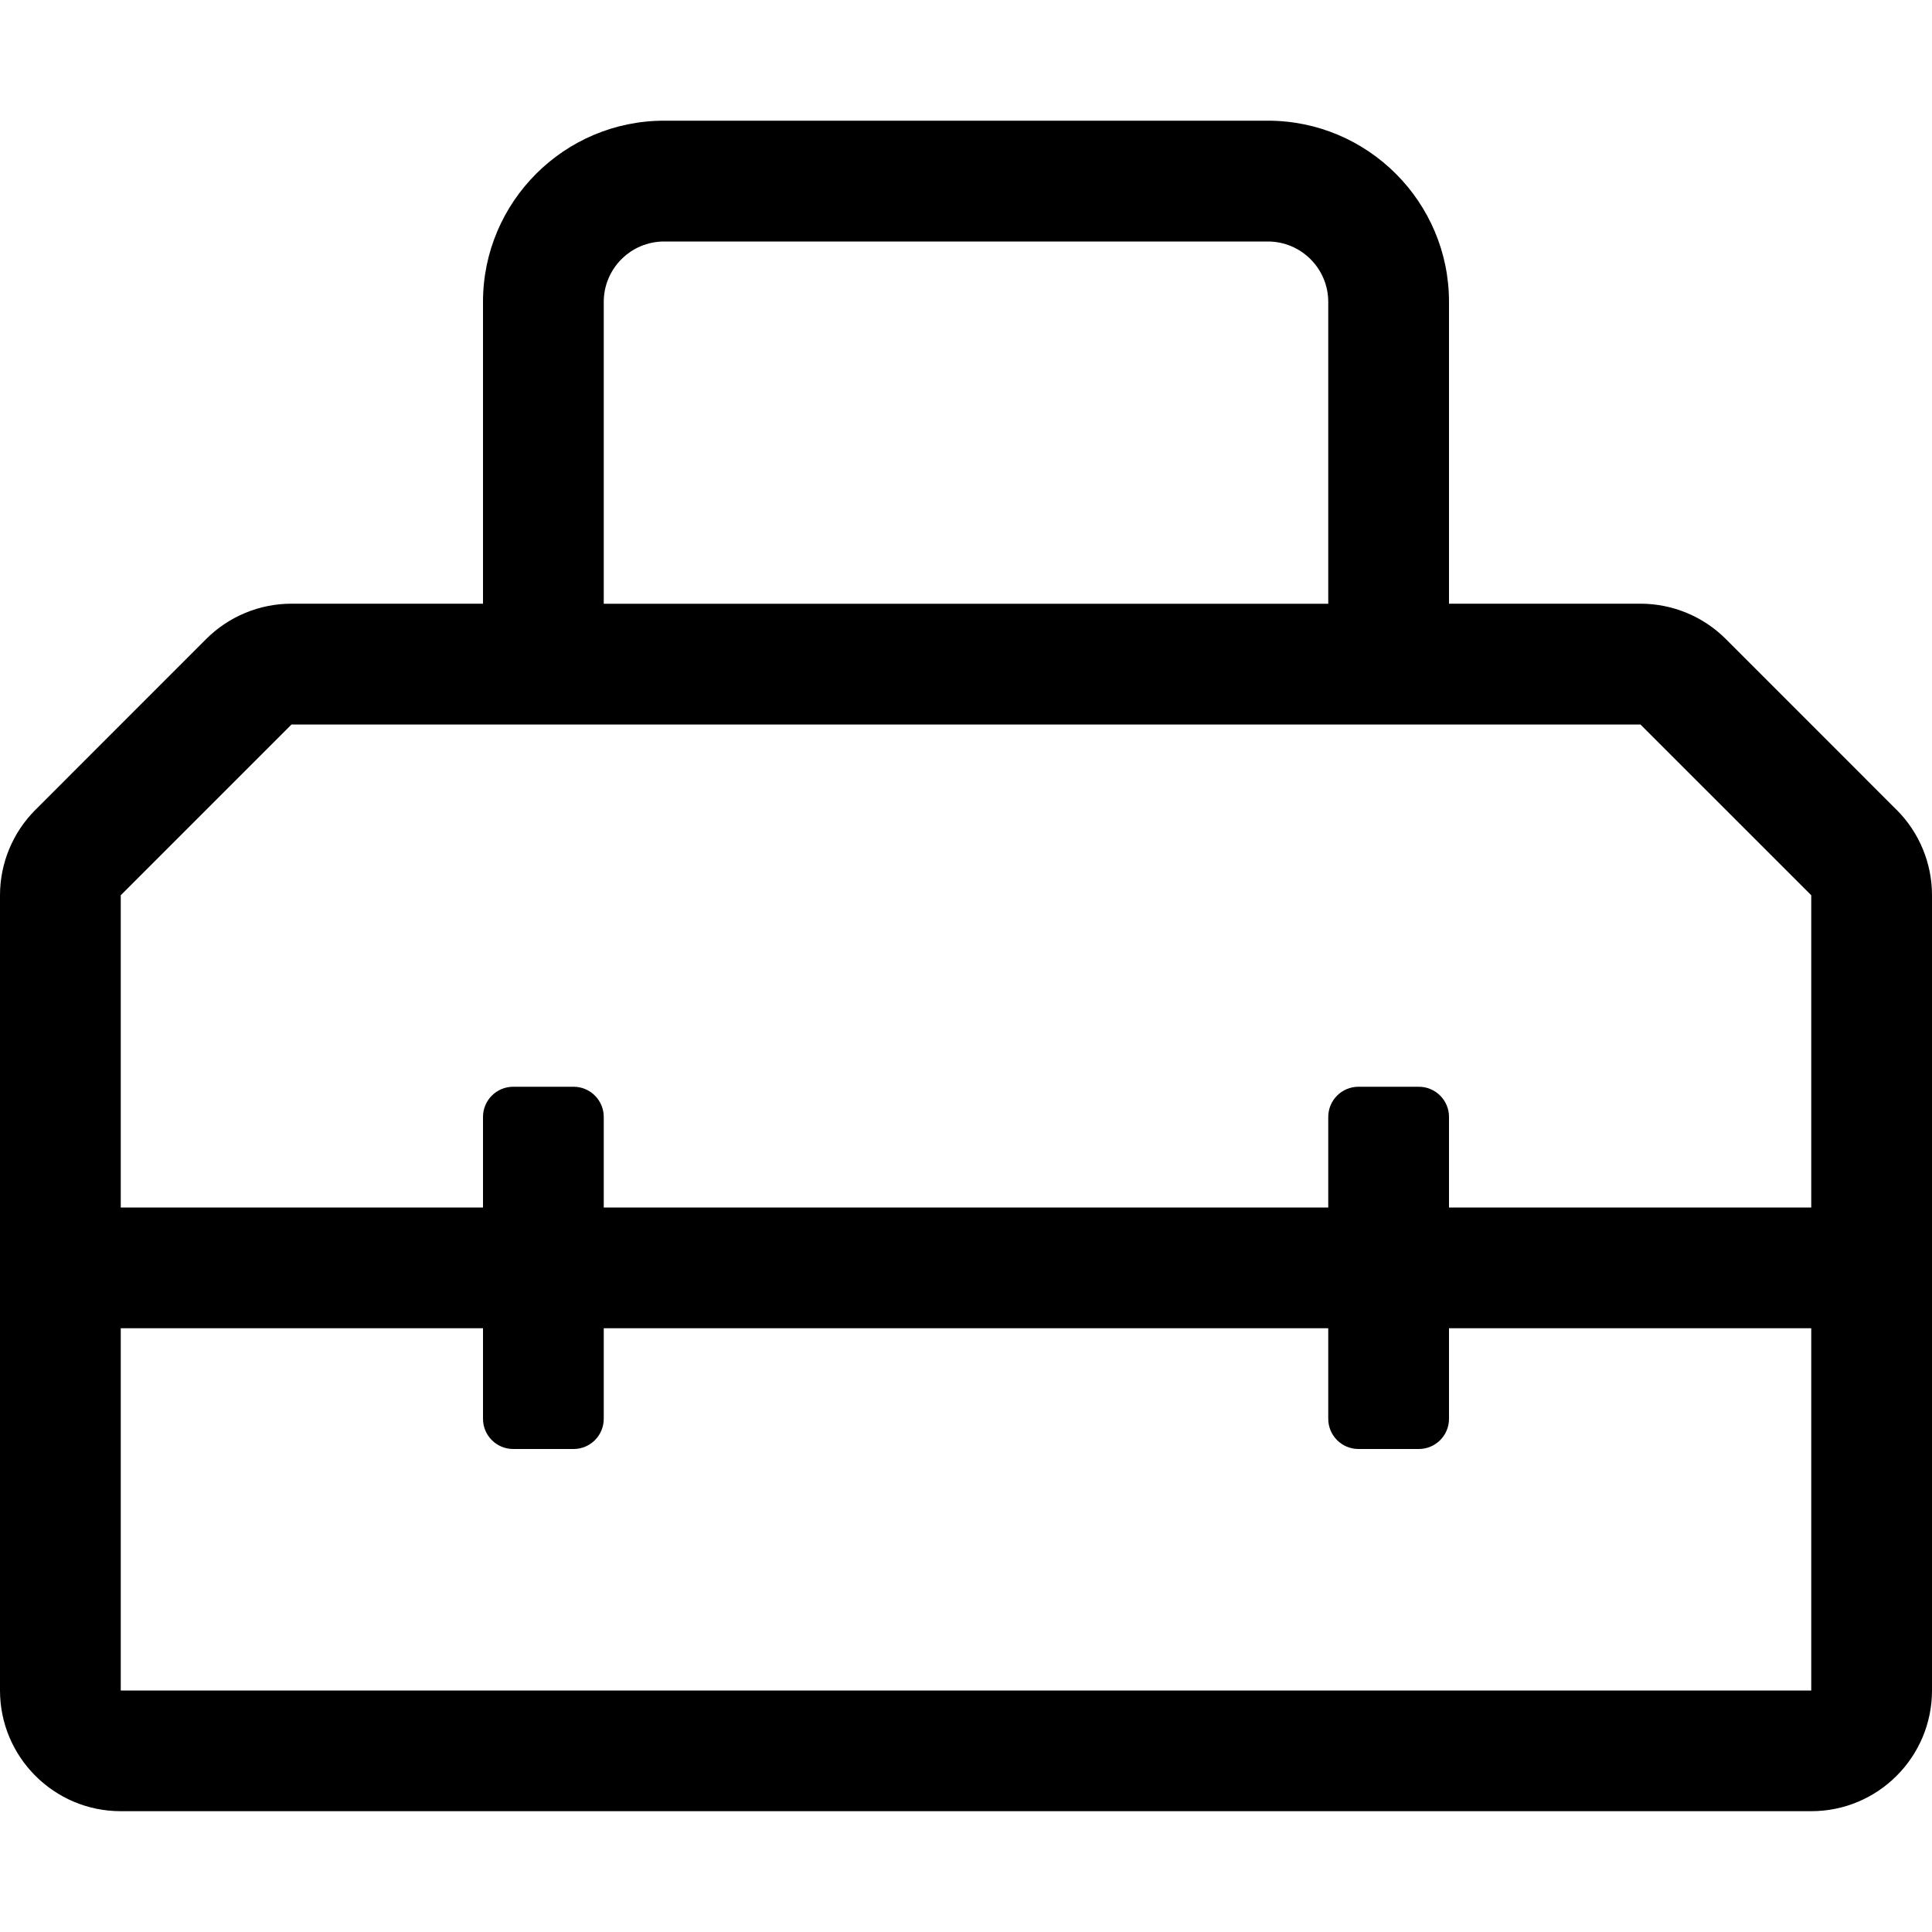 <!-- Generated by IcoMoon.io -->
<svg version="1.1" xmlns="http://www.w3.org/2000/svg" width="32" height="32" viewBox="0 0 32 32">
<title>toolbox</title>
<path d="M31.414 13.414l-2.828-2.829c-0.375-0.375-0.884-0.586-1.414-0.586h-3.172v-5c0-1.654-1.346-3-3-3h-10c-1.654 0-3 1.346-3 3v5h-3.172c-0.531 0-1.039 0.211-1.414 0.586l-2.828 2.829c-0.375 0.375-0.586 0.884-0.586 1.414v13.171c0 1.104 0.896 2 2 2h28c1.104 0 2-0.896 2-2v-13.172c0-0.53-0.211-1.039-0.586-1.414zM10 5c0-0.552 0.449-1 1-1h10c0.551 0 1 0.448 1 1v5h-12v-5zM30 28h-28v-6h6v1.5c0 0.276 0.224 0.5 0.5 0.5h1c0.276 0 0.5-0.224 0.5-0.5v-1.5h12v1.5c0 0.276 0.224 0.5 0.5 0.5h1c0.276 0 0.5-0.224 0.5-0.5v-1.5h6v6zM24 20v-1.5c0-0.276-0.224-0.5-0.5-0.5h-1c-0.276 0-0.5 0.224-0.5 0.5v1.5h-12v-1.5c0-0.276-0.224-0.5-0.5-0.5h-1c-0.276 0-0.5 0.224-0.5 0.5v1.5h-6v-5.172l2.828-2.828h22.343l2.829 2.828v5.172h-6z"></path>
</svg>

